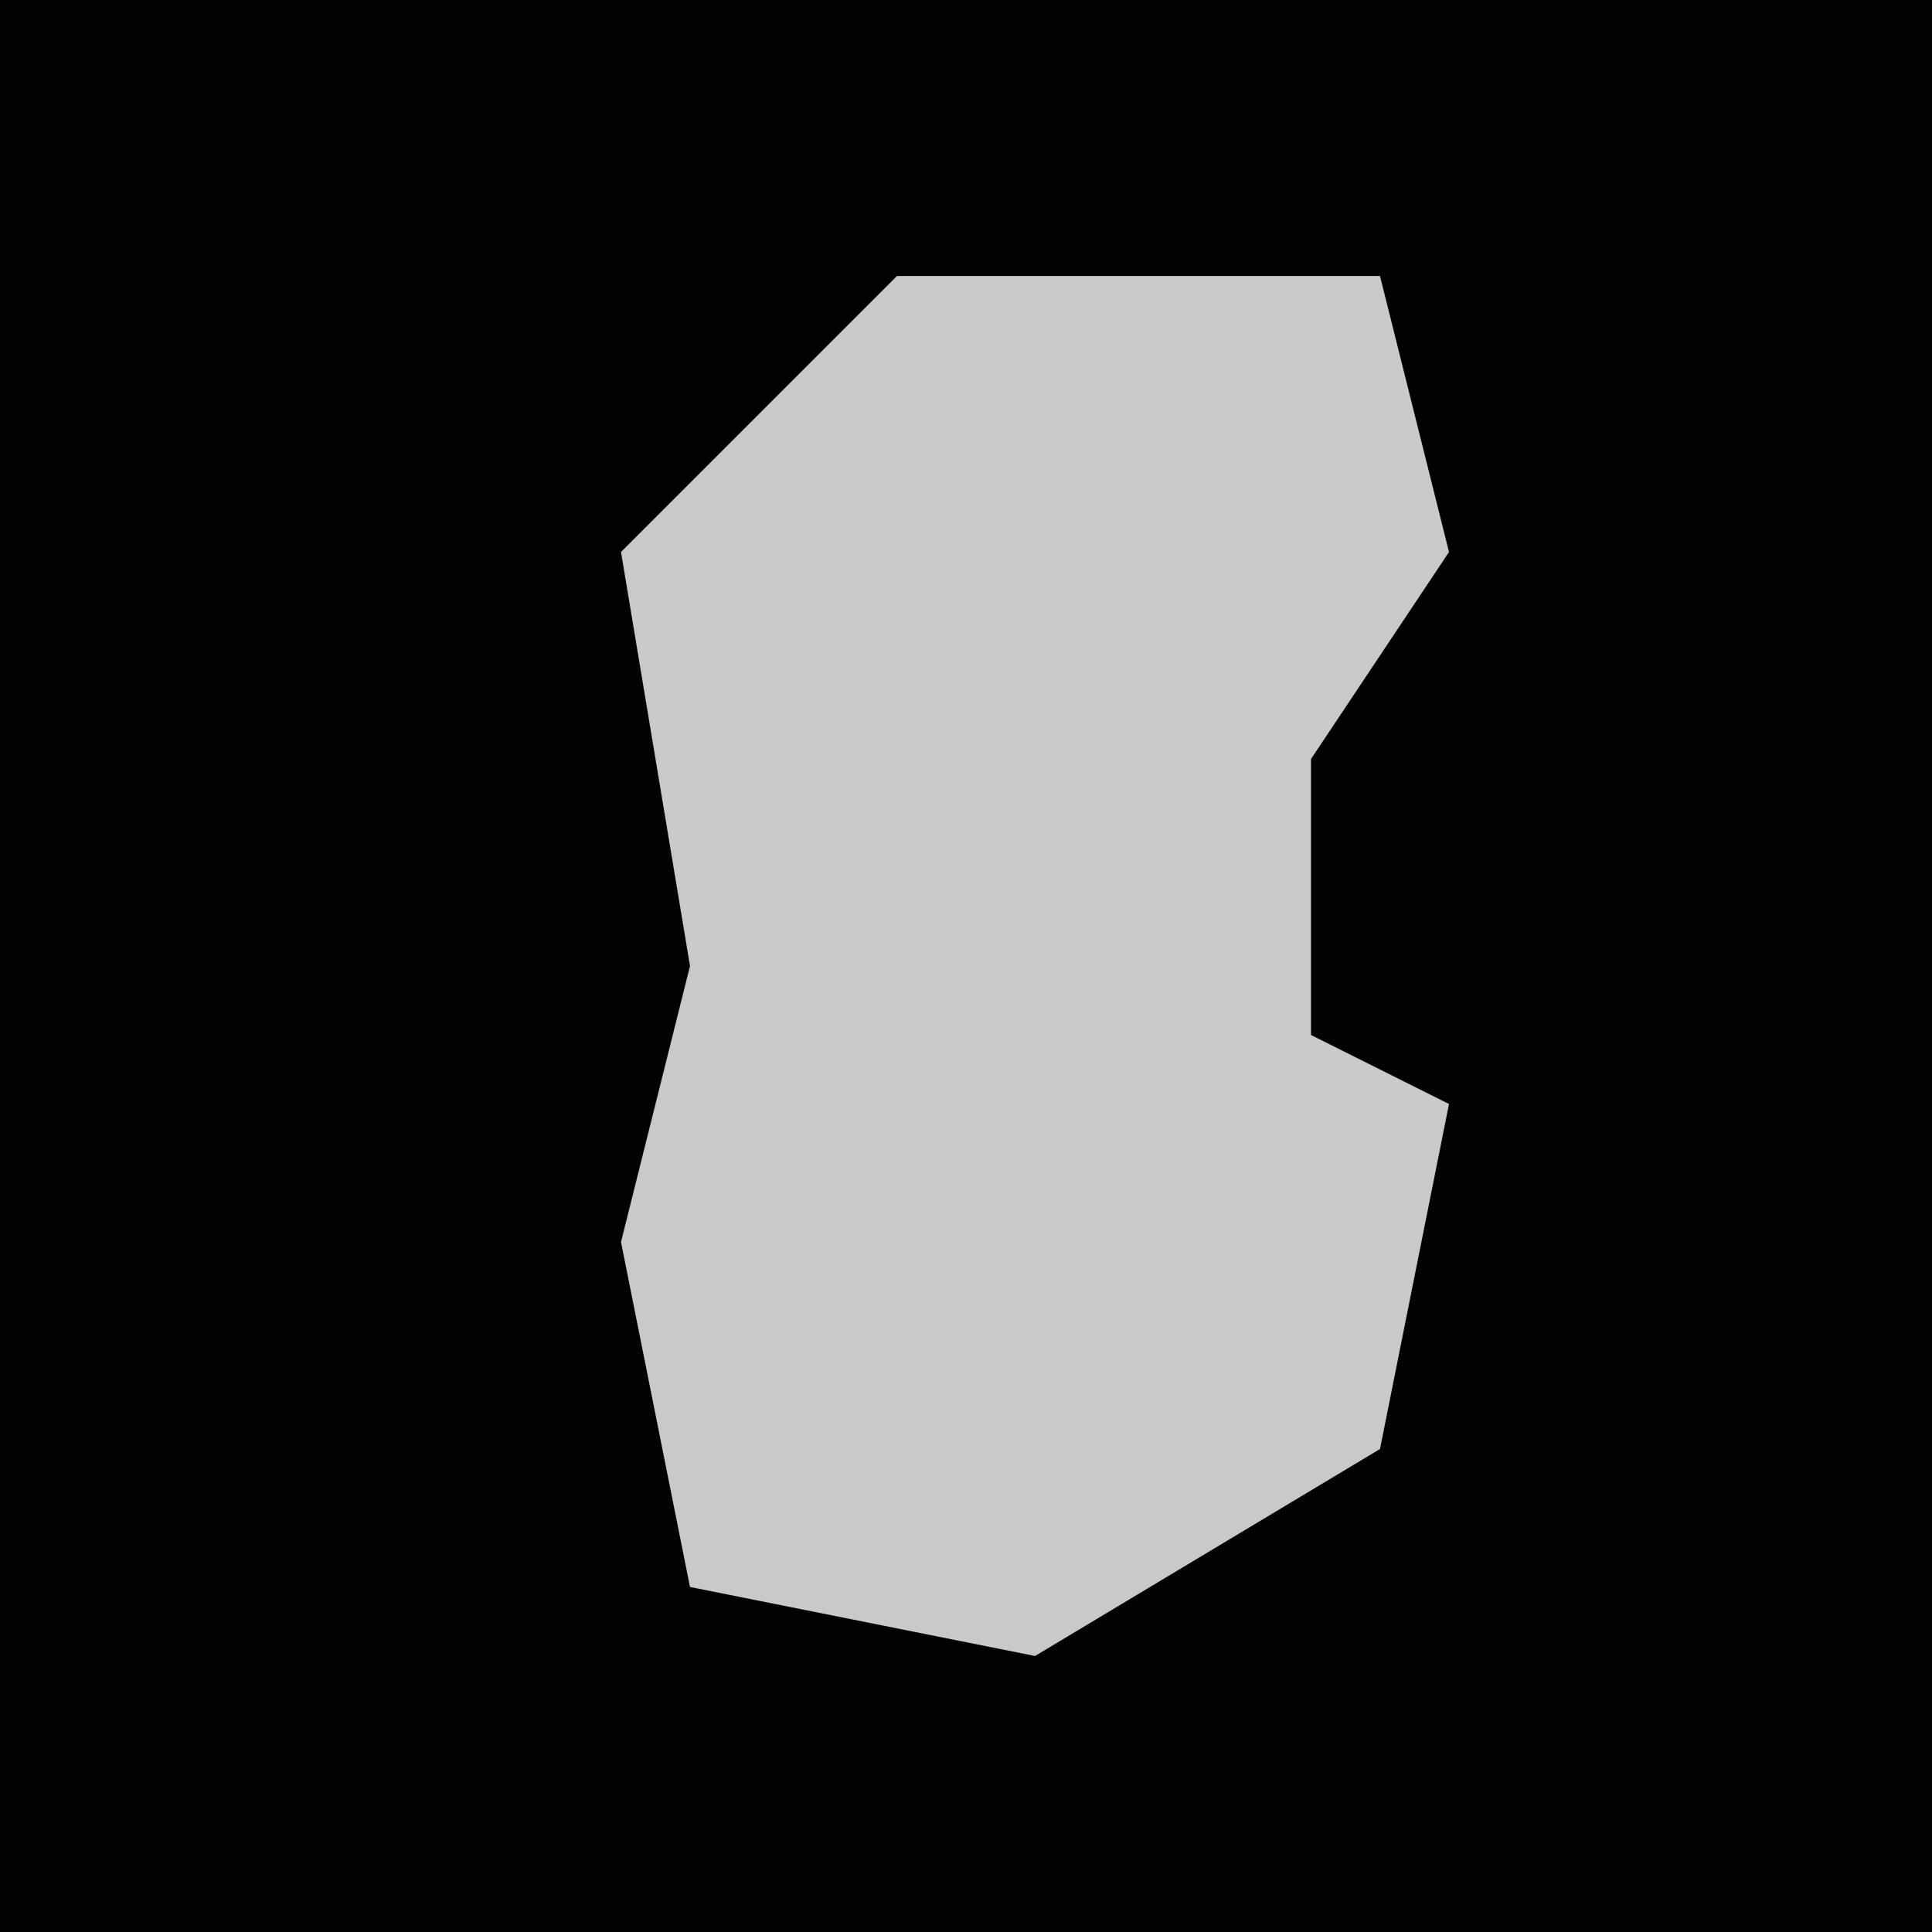 <?xml version="1.0" encoding="UTF-8"?>
<svg version="1.1" xmlns="http://www.w3.org/2000/svg" width="28" height="28">
<path d="M0,0 L28,0 L28,28 L0,28 Z " fill="#020202" transform="translate(0,0)"/>
<path d="M0,0 L7,0 L8,4 L6,7 L6,11 L8,12 L7,17 L2,20 L-3,19 L-4,14 L-3,10 L-4,4 Z " fill="#C9C9C9" transform="translate(13,4)"/>
</svg>
